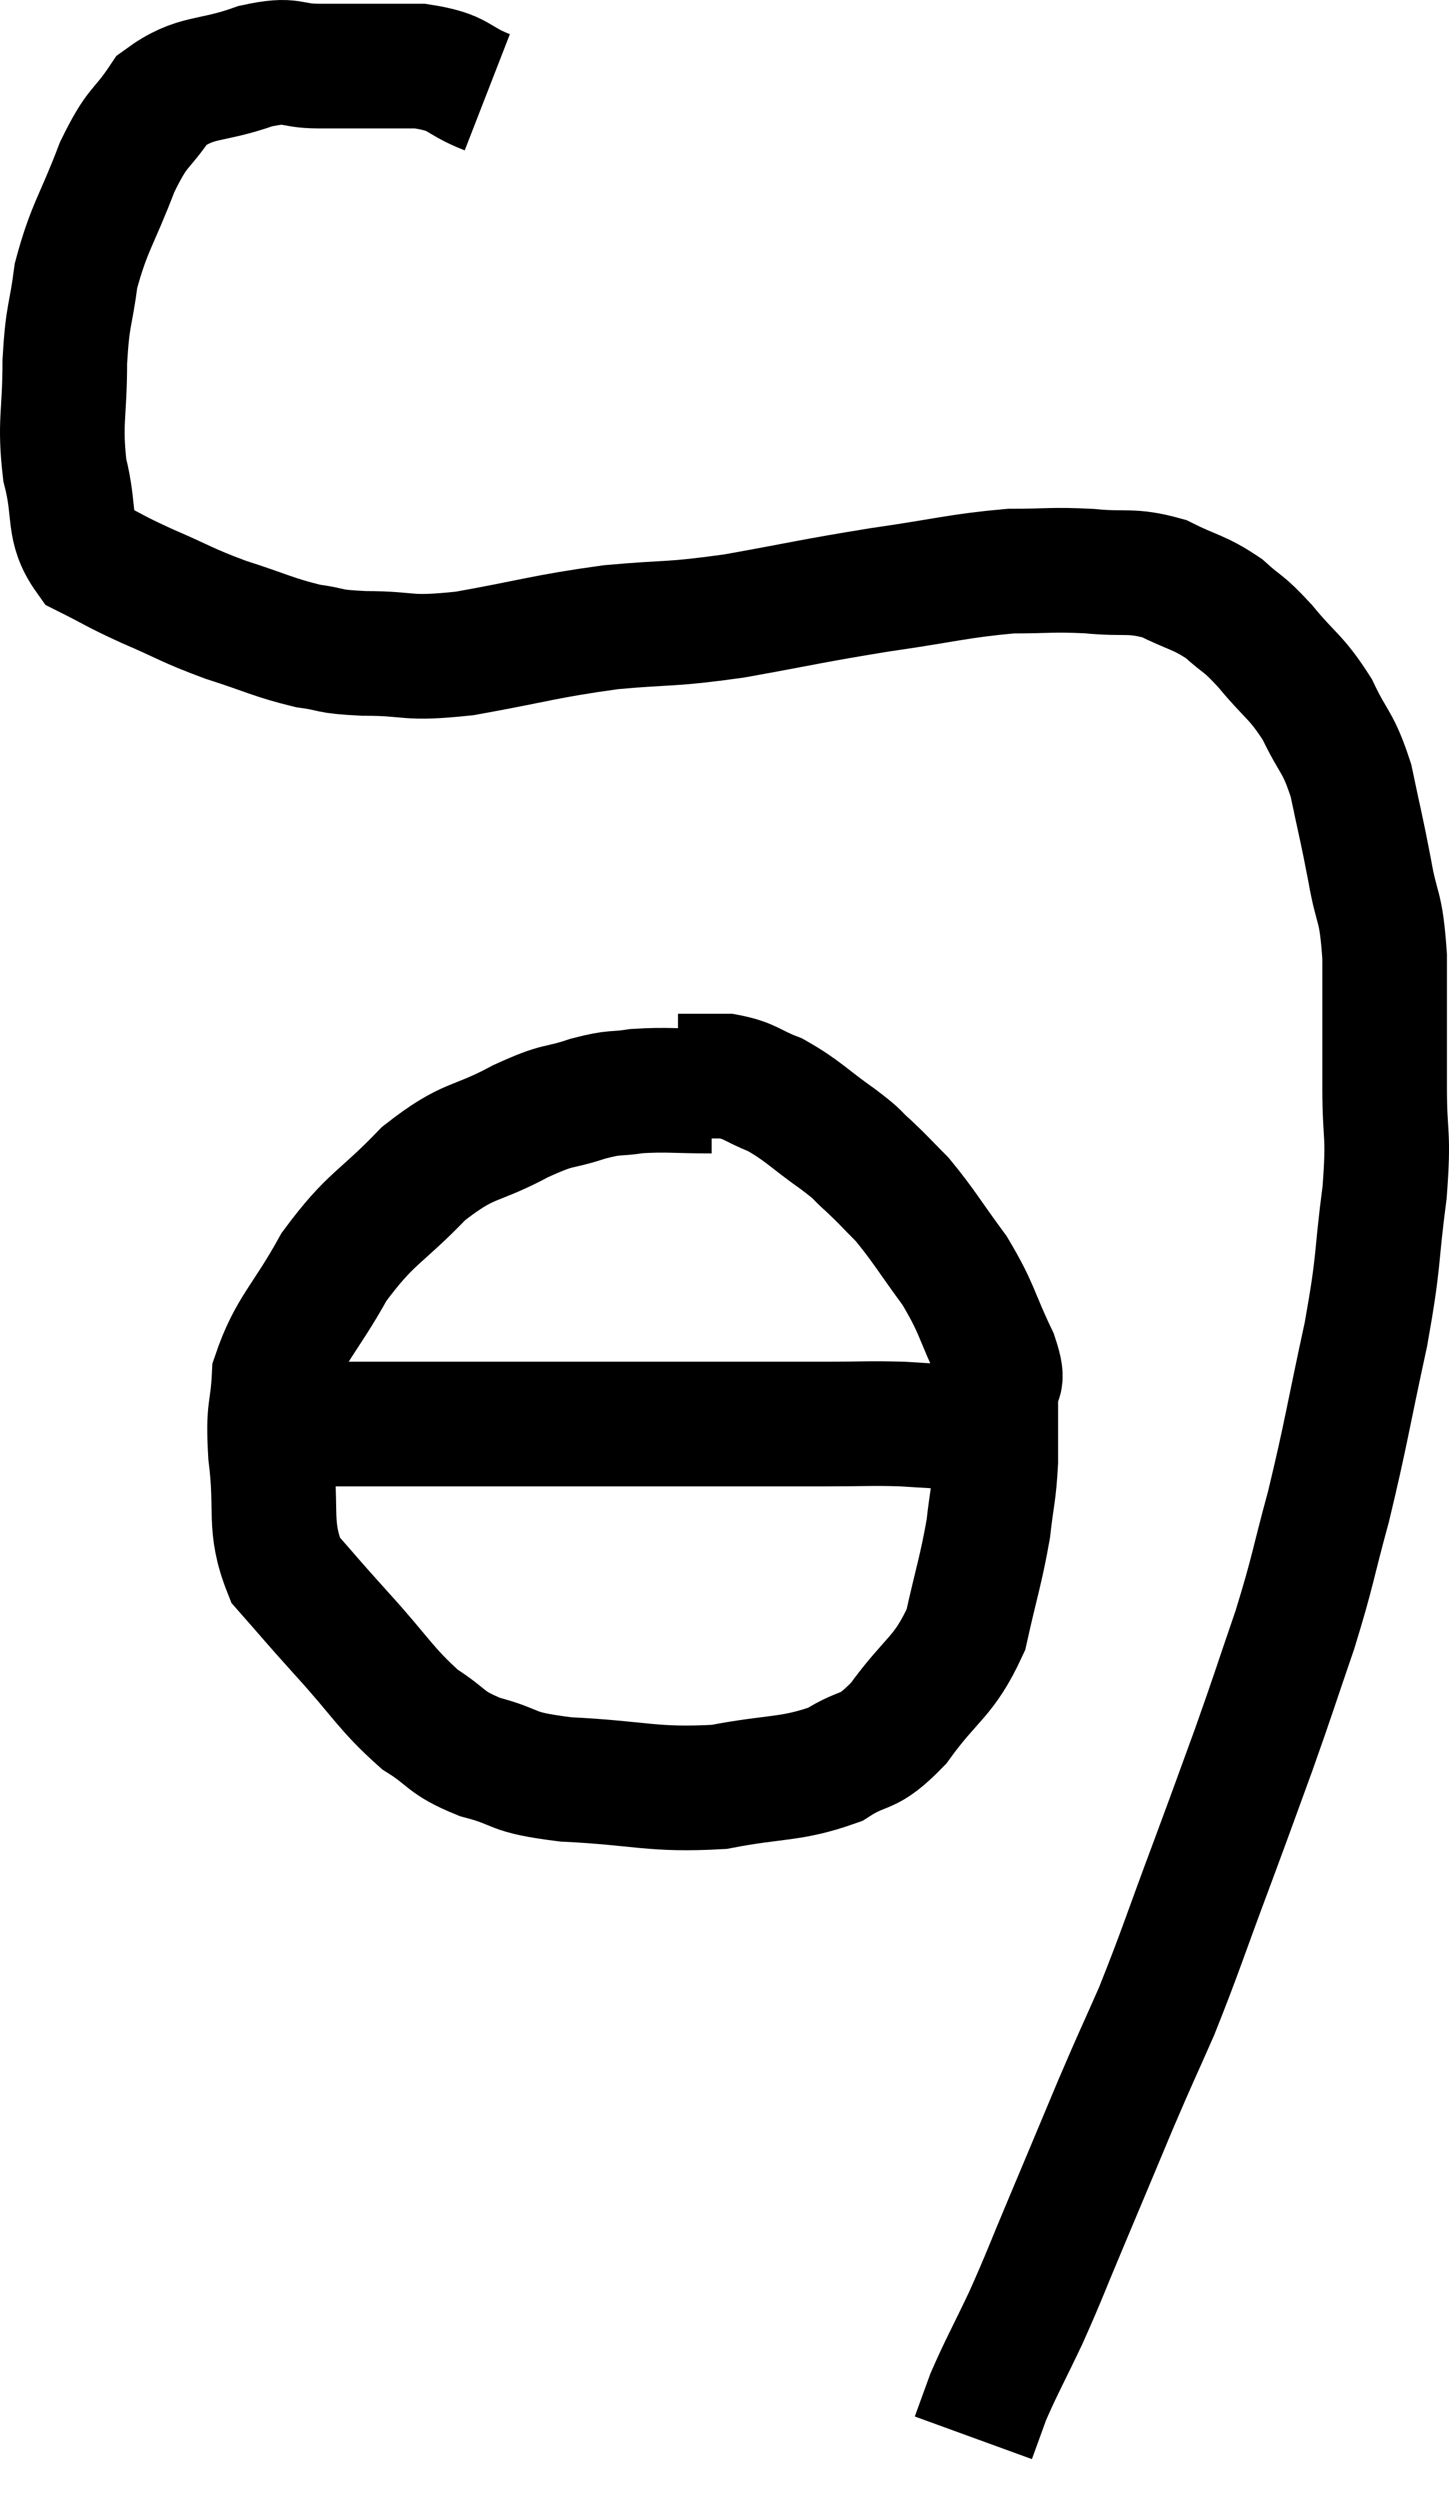 <svg xmlns="http://www.w3.org/2000/svg" viewBox="10.84 5.42 23.253 40.1" width="23.253" height="40.1"><path d="M 18.66 6.9 C 18.12 6.69, 18.255 6.585, 17.58 6.48 C 16.77 6.48, 16.62 6.48, 15.96 6.48 C 15.45 6.48, 15.57 6.345, 14.94 6.48 C 14.19 6.75, 13.995 6.615, 13.44 7.02 C 13.08 7.56, 13.065 7.395, 12.72 8.1 C 12.39 8.97, 12.27 9.06, 12.06 9.84 C 11.97 10.53, 11.925 10.44, 11.88 11.22 C 11.88 12.09, 11.79 12.18, 11.88 12.96 C 12.06 13.65, 11.91 13.875, 12.24 14.34 C 12.72 14.58, 12.645 14.565, 13.2 14.82 C 13.83 15.09, 13.815 15.12, 14.46 15.36 C 15.12 15.57, 15.225 15.645, 15.78 15.78 C 16.23 15.84, 16.05 15.87, 16.68 15.9 C 17.49 15.9, 17.31 16.005, 18.3 15.9 C 19.47 15.69, 19.56 15.63, 20.64 15.48 C 21.63 15.39, 21.54 15.45, 22.62 15.3 C 23.79 15.09, 23.85 15.06, 24.96 14.88 C 26.01 14.73, 26.22 14.655, 27.06 14.58 C 27.69 14.58, 27.705 14.55, 28.32 14.58 C 28.92 14.64, 28.98 14.55, 29.52 14.7 C 30 14.94, 30.075 14.91, 30.48 15.18 C 30.81 15.48, 30.765 15.375, 31.14 15.78 C 31.56 16.29, 31.635 16.26, 31.98 16.8 C 32.25 17.37, 32.31 17.295, 32.52 17.94 C 32.67 18.66, 32.685 18.675, 32.82 19.38 C 32.94 20.07, 33 19.89, 33.06 20.76 C 33.06 21.81, 33.06 21.915, 33.06 22.86 C 33.06 23.7, 33.135 23.55, 33.06 24.54 C 32.91 25.68, 32.985 25.56, 32.76 26.82 C 32.46 28.2, 32.445 28.395, 32.16 29.58 C 31.89 30.57, 31.92 30.585, 31.62 31.56 C 31.29 32.52, 31.29 32.55, 30.96 33.48 C 30.63 34.38, 30.69 34.23, 30.3 35.28 C 29.85 36.48, 29.79 36.705, 29.4 37.68 C 29.07 38.43, 29.1 38.34, 28.74 39.18 C 28.35 40.11, 28.32 40.185, 27.96 41.04 C 27.63 41.82, 27.615 41.895, 27.3 42.6 C 27 43.23, 26.91 43.38, 26.7 43.86 C 26.58 44.19, 26.52 44.355, 26.46 44.52 C 26.46 44.52, 26.46 44.52, 26.46 44.52 C 26.46 44.52, 26.46 44.52, 26.46 44.52 C 26.46 44.52, 26.46 44.52, 26.46 44.52 C 26.46 44.52, 26.46 44.52, 26.46 44.52 C 26.46 44.52, 26.46 44.52, 26.46 44.52 C 26.46 44.52, 26.46 44.52, 26.46 44.52 L 26.46 44.52" fill="none" stroke="black" stroke-width="2"></path><path d="M 22.26 22.92 C 21.66 22.92, 21.555 22.89, 21.06 22.92 C 20.67 22.98, 20.745 22.92, 20.28 23.04 C 19.74 23.22, 19.86 23.1, 19.2 23.4 C 18.42 23.82, 18.39 23.655, 17.64 24.24 C 16.92 24.99, 16.8 24.93, 16.2 25.74 C 15.72 26.61, 15.495 26.73, 15.24 27.48 C 15.21 28.11, 15.135 27.96, 15.18 28.74 C 15.3 29.67, 15.135 29.88, 15.42 30.6 C 15.87 31.11, 15.78 31.02, 16.32 31.62 C 16.95 32.31, 17.025 32.505, 17.58 33 C 18.06 33.3, 17.955 33.36, 18.54 33.6 C 19.23 33.78, 18.96 33.84, 19.92 33.96 C 21.15 34.02, 21.3 34.14, 22.38 34.08 C 23.31 33.9, 23.52 33.975, 24.24 33.72 C 24.75 33.39, 24.735 33.6, 25.26 33.06 C 25.8 32.31, 25.98 32.34, 26.34 31.56 C 26.52 30.75, 26.58 30.615, 26.7 29.94 C 26.76 29.4, 26.79 29.4, 26.82 28.86 C 26.82 28.32, 26.82 28.2, 26.82 27.78 C 26.82 27.48, 26.985 27.675, 26.82 27.18 C 26.49 26.49, 26.535 26.43, 26.16 25.8 C 25.74 25.23, 25.665 25.08, 25.32 24.66 C 25.05 24.39, 25.035 24.36, 24.78 24.12 C 24.54 23.91, 24.675 23.985, 24.3 23.7 C 23.79 23.34, 23.73 23.235, 23.28 22.98 C 22.89 22.83, 22.89 22.755, 22.5 22.68 C 22.11 22.68, 21.915 22.68, 21.72 22.68 L 21.72 22.68" fill="none" stroke="black" stroke-width="2"></path><path d="M 15.6 28.26 C 16.44 28.26, 16.14 28.26, 17.28 28.26 C 18.72 28.26, 18.93 28.26, 20.16 28.26 C 21.18 28.26, 21.21 28.26, 22.2 28.26 C 23.16 28.26, 23.34 28.26, 24.12 28.26 C 24.72 28.26, 24.795 28.245, 25.32 28.26 C 25.77 28.29, 25.875 28.29, 26.22 28.32 C 26.46 28.35, 26.58 28.365, 26.7 28.38 C 26.7 28.38, 26.7 28.38, 26.7 28.38 L 26.7 28.38" fill="none" stroke="black" stroke-width="2"></path></svg>